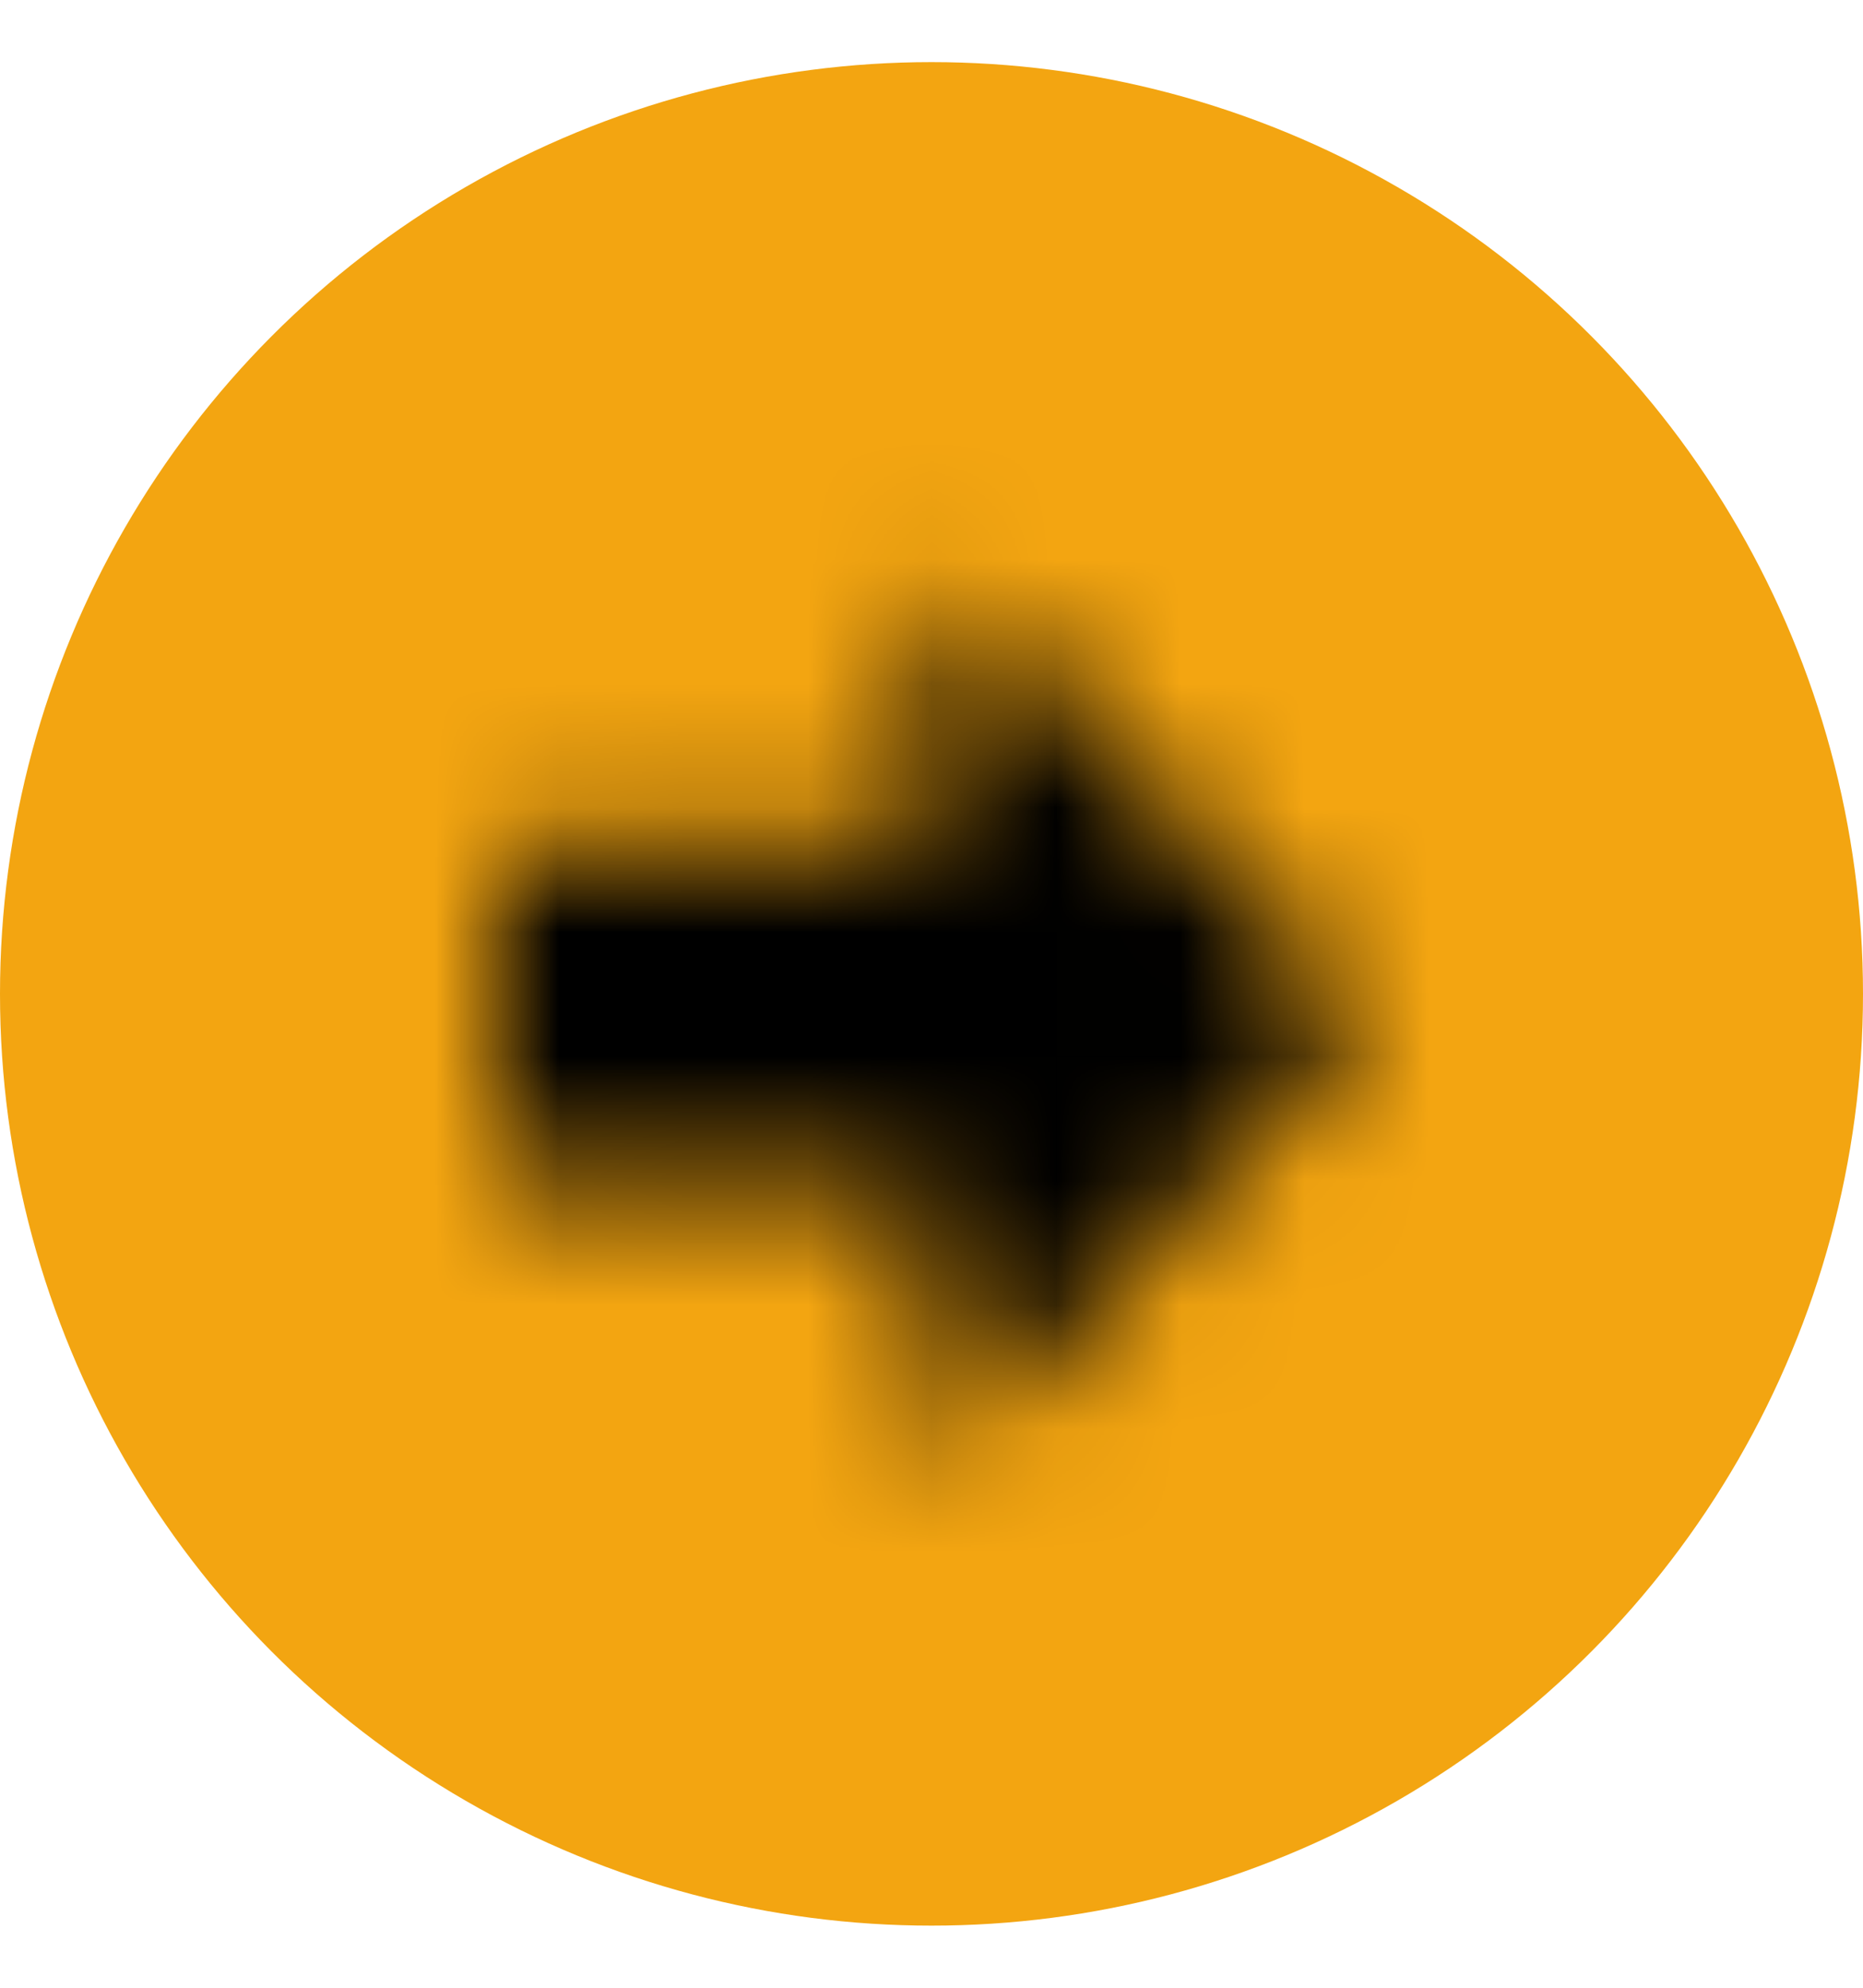 <svg width="15" height="16" viewBox="0 0 15 16" fill="none" xmlns="http://www.w3.org/2000/svg">
<g id="Group 1000001351">
<circle id="Ellipse 1576" cx="7.5" cy="8" r="7.5" fill="#F3A511"/>
<g id="Mask group">
<mask id="mask0_1_81" style="mask-type:luminance" maskUnits="userSpaceOnUse" x="4" y="4" width="7" height="8">
<g id="Group">
<path id="Vector" d="M7.5 11.387C7.5 11.568 7.721 11.656 7.845 11.524L10.87 8.332C10.943 8.255 10.943 8.134 10.87 8.057L7.845 4.864C7.721 4.733 7.5 4.821 7.5 5.002L7.5 6.633C7.5 6.744 7.41 6.833 7.3 6.833L4.2 6.833C4.09 6.833 4 6.923 4 7.033L4 9.355C4 9.466 4.09 9.555 4.2 9.555L7.3 9.555C7.41 9.555 7.5 9.645 7.5 9.755L7.5 11.387Z" fill="white"/>
</g>
</mask>
<g mask="url(#mask0_1_81)">
<path id="Vector_2" d="M3.034 12.86C2.924 12.86 2.834 12.771 2.834 12.66L2.834 3.727C2.834 3.617 2.924 3.527 3.034 3.527L11.967 3.527C12.078 3.527 12.167 3.617 12.167 3.727L12.167 12.66C12.167 12.771 12.078 12.86 11.967 12.86L3.034 12.86Z" fill="black"/>
</g>
</g>
</g>
</svg>
